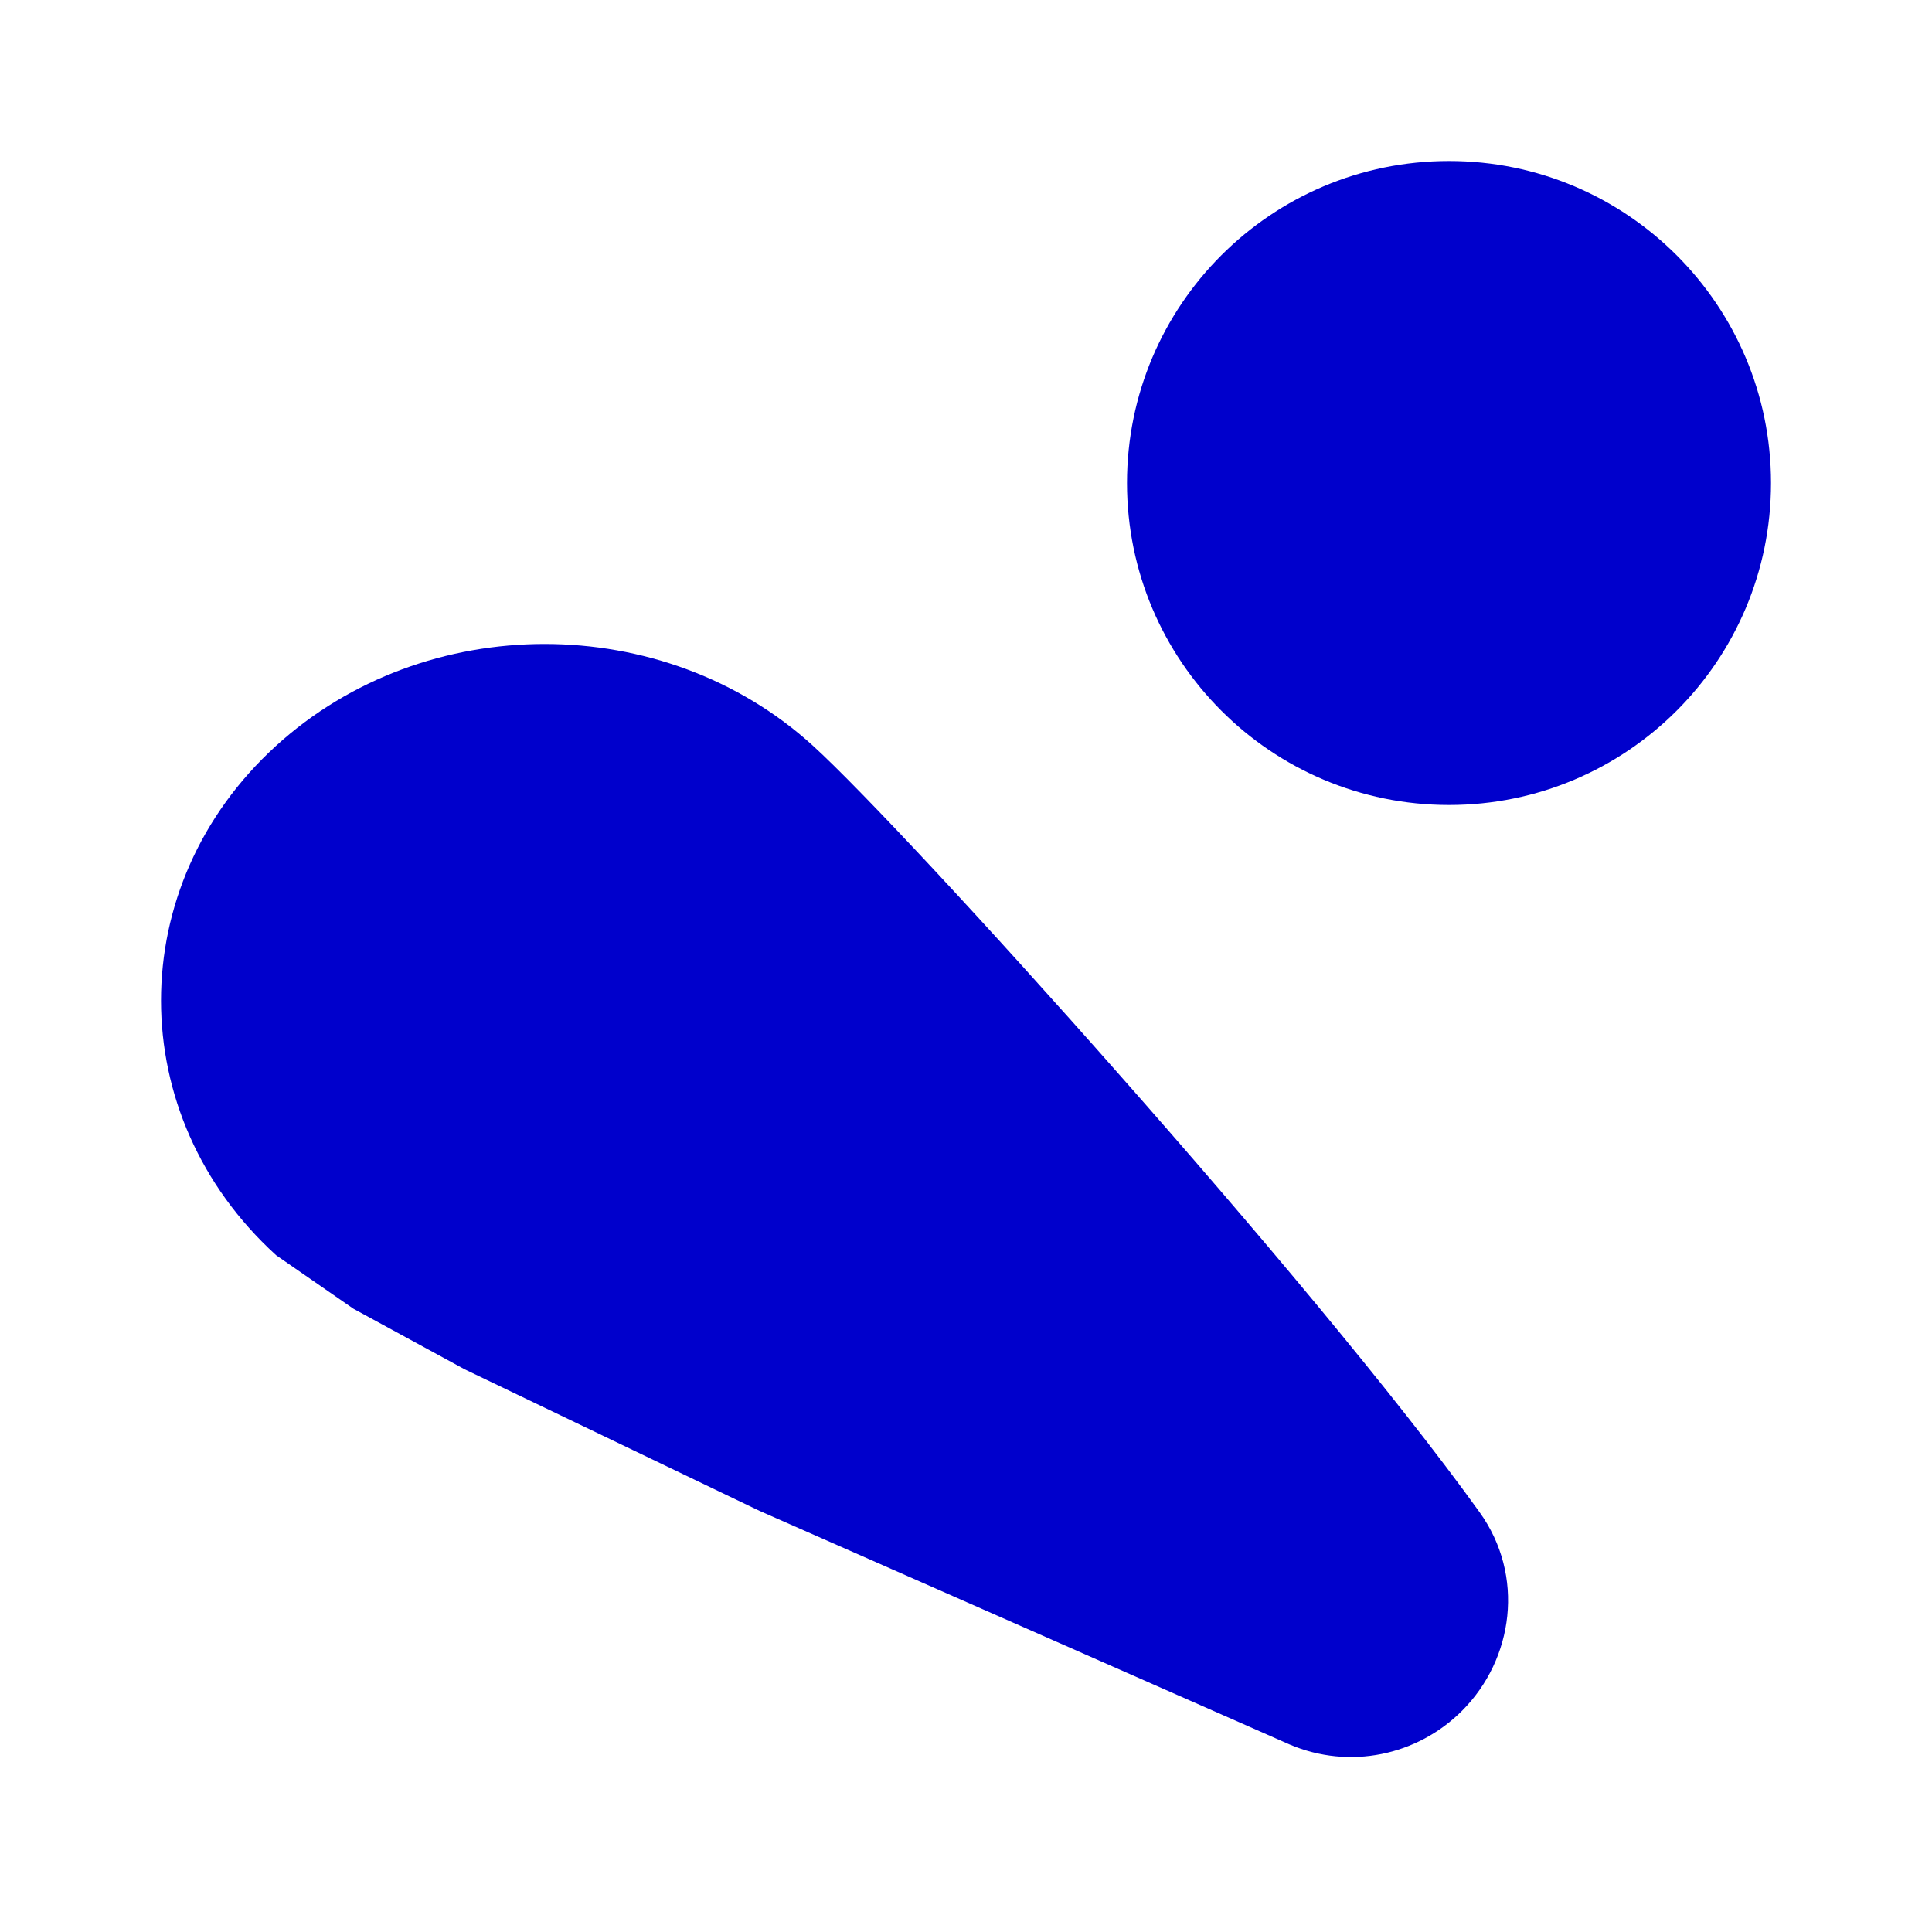 <svg width="24" height="24" viewBox="0 0 24 24" fill="none" xmlns="http://www.w3.org/2000/svg">
<path d="M18 2C15.791 2 14 3.791 14 6C14 8.209 15.791 10 18 10C20.209 10 22 8.209 22 6C22 3.791 20.209 2 18 2Z" fill="#0000CC"/>
<path d="M3.429 9.265C5.281 7.578 8.248 7.578 10.1 9.265C10.692 9.804 12.258 11.483 13.897 13.341C15.546 15.208 17.337 17.333 18.379 18.784C18.947 19.573 18.803 20.611 18.162 21.252C17.605 21.809 16.764 21.987 16.021 21.671L9.434 18.768L5.774 17.011L4.391 16.258L3.429 15.592C1.524 13.857 1.524 11.001 3.429 9.265Z" fill="#0000CC"/>
</svg>
